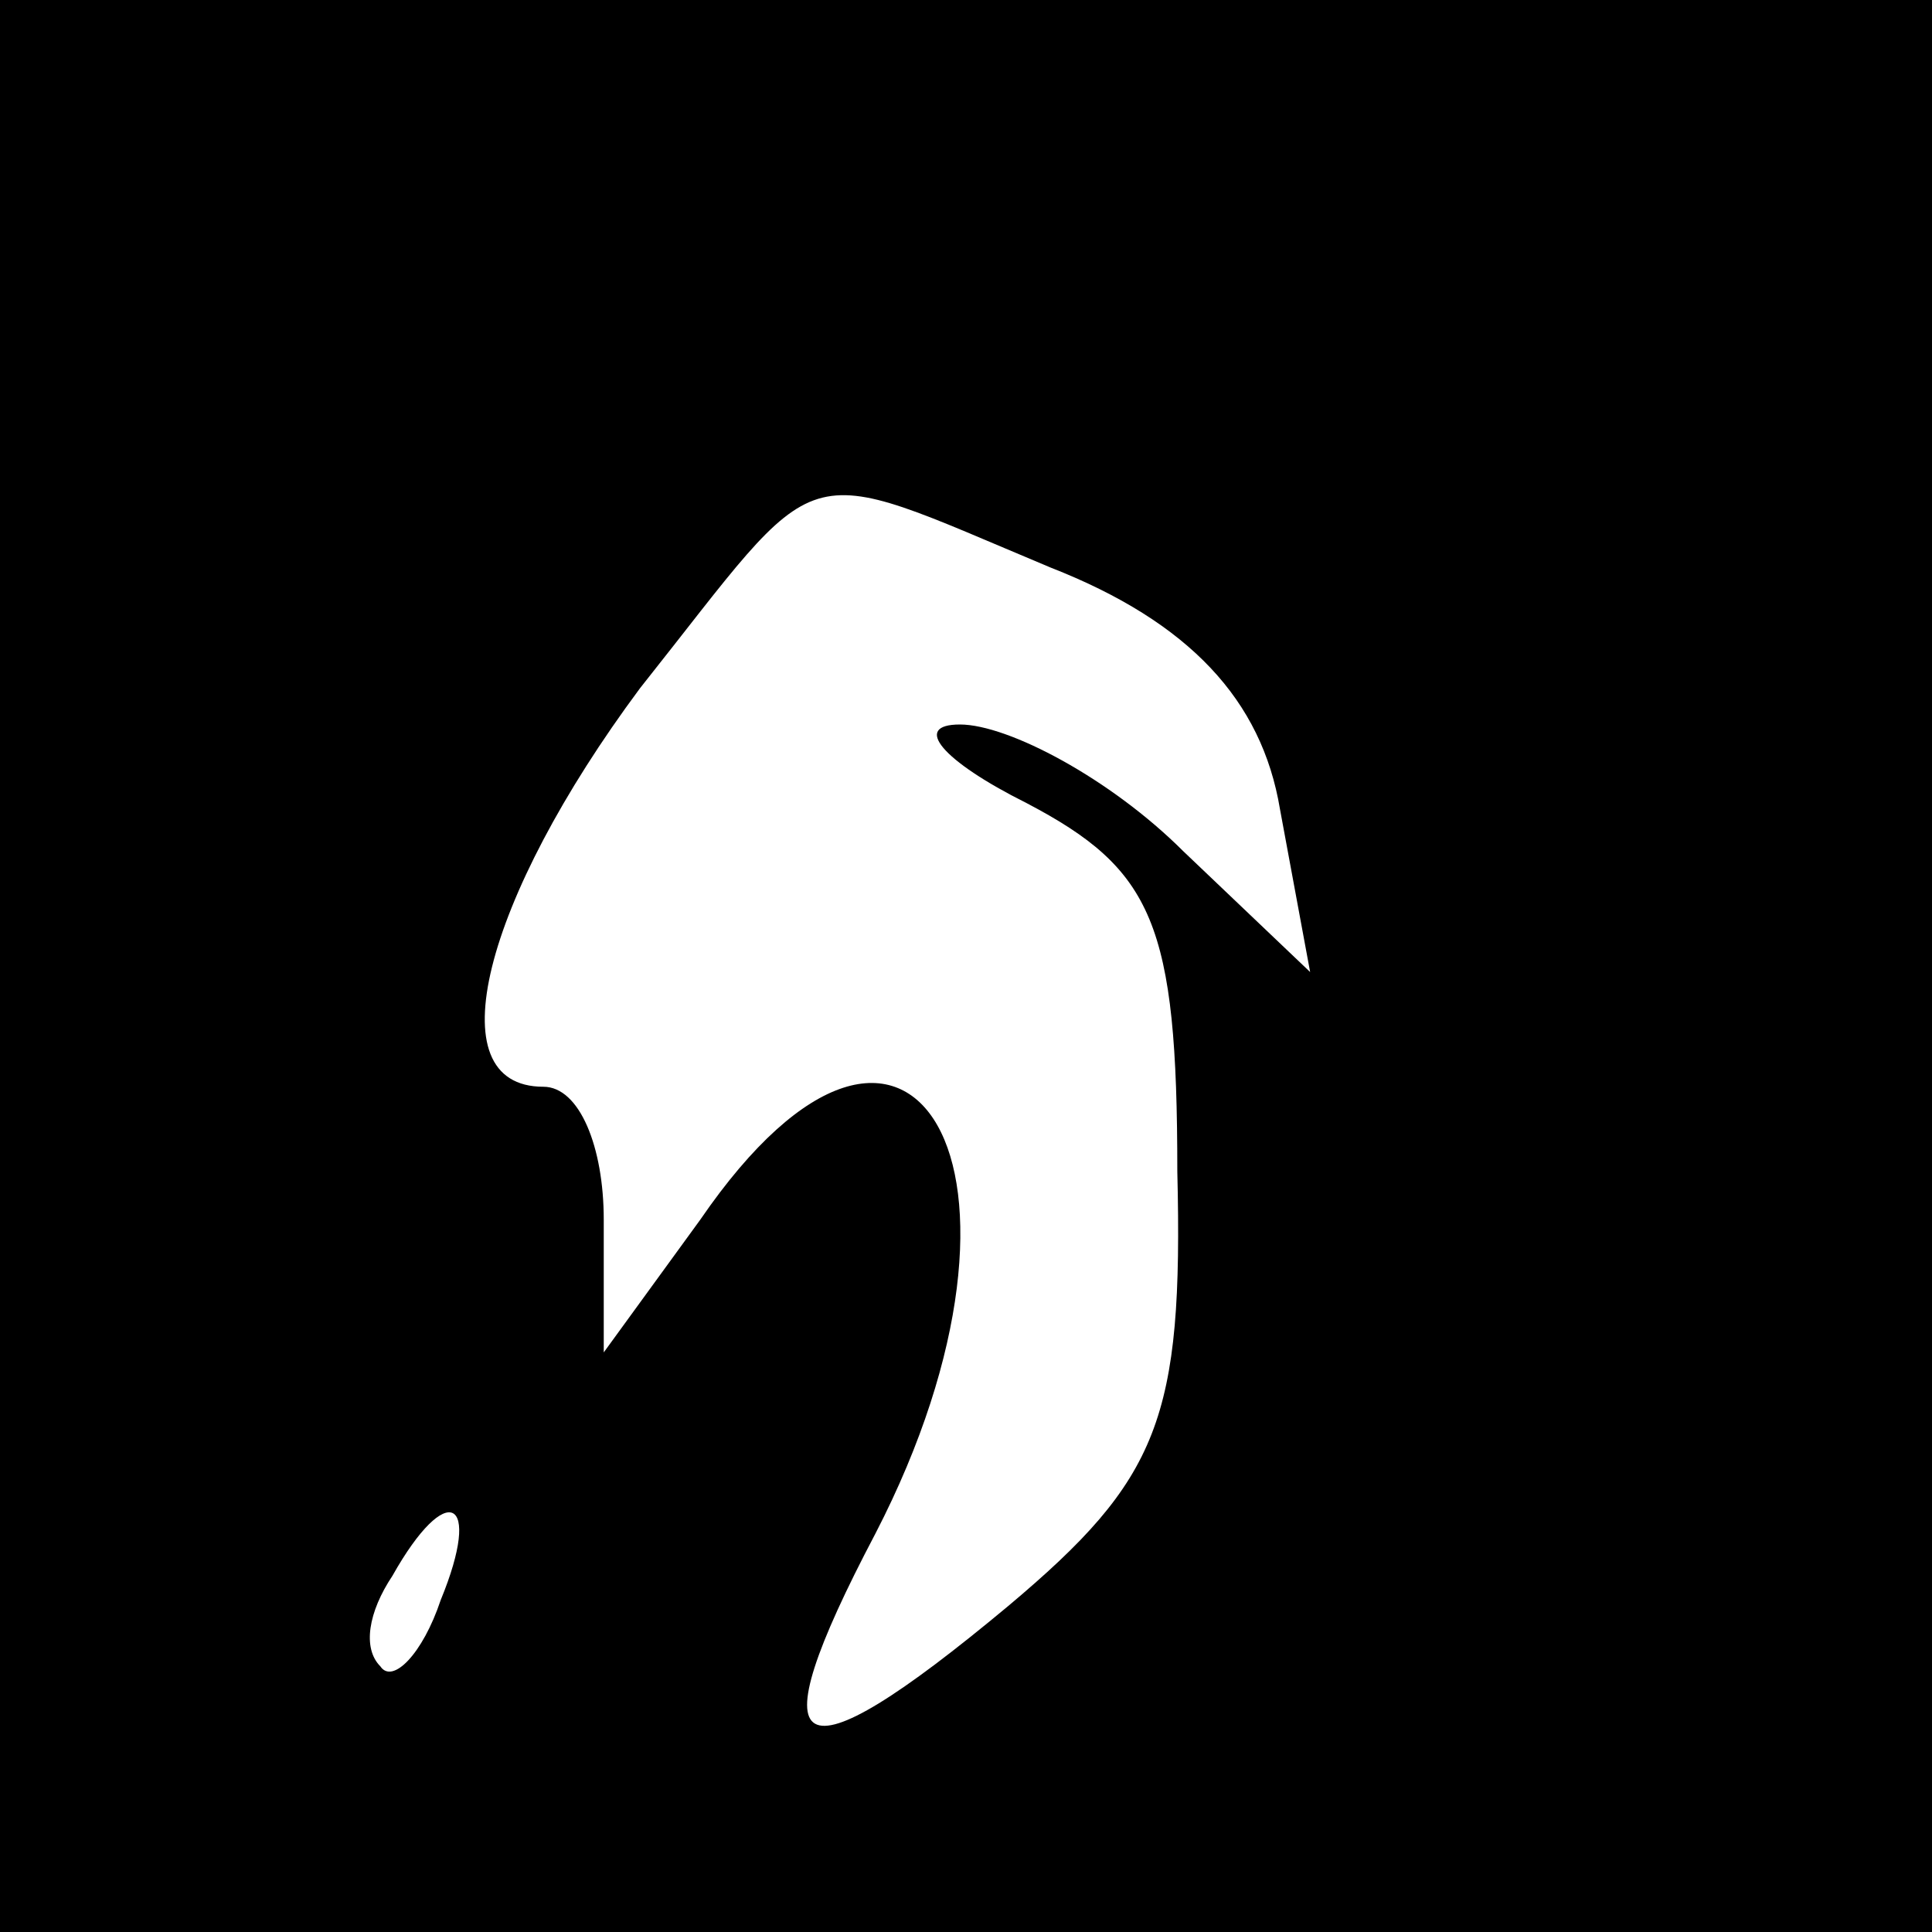 <?xml version="1.0" standalone="no"?>
<!DOCTYPE svg PUBLIC "-//W3C//DTD SVG 20010904//EN"
 "http://www.w3.org/TR/2001/REC-SVG-20010904/DTD/svg10.dtd">
<svg version="1.0" xmlns="http://www.w3.org/2000/svg"
 width="32pt" height="32pt" viewBox="0 0 32 32"
 preserveAspectRatio="xMidYMid meet">
<rect x="0" y="0" width="32" height="32" fill="#808080" stroke="none"/>
<g transform="translate(0,32) scale(0.1,-0.1)"
fill="#000000" stroke="none">
<path fill="#000000" stroke="none" d="M0 160 l0 -160 160 0 160 0 0 160 0
160 -160 0 -160 0 0 -160z"/>
<path fill="#ffffff" stroke="none" d="M174 226 c23 -9 35 -22 38 -40 l5 -27
-21 20 c-12 12 -29 21 -37 21 -8 0 -3 -6 11 -13 21 -11 25 -20 25 -61 1 -41
-3 -51 -28 -72 -36 -30 -42 -26 -22 12 31 60 6 103 -29 52 l-16 -22 0 22 c0
12 -4 22 -10 22 -18 0 -10 31 16 66 31 39 25 38 68 20z"/>
<path fill="#ffffff" stroke="none" d="M73 55 c-3 -9 -8 -14 -10 -11 -3 3 -2
9 2 15 9 16 15 13 8 -4z"/>
</g>
</svg>
